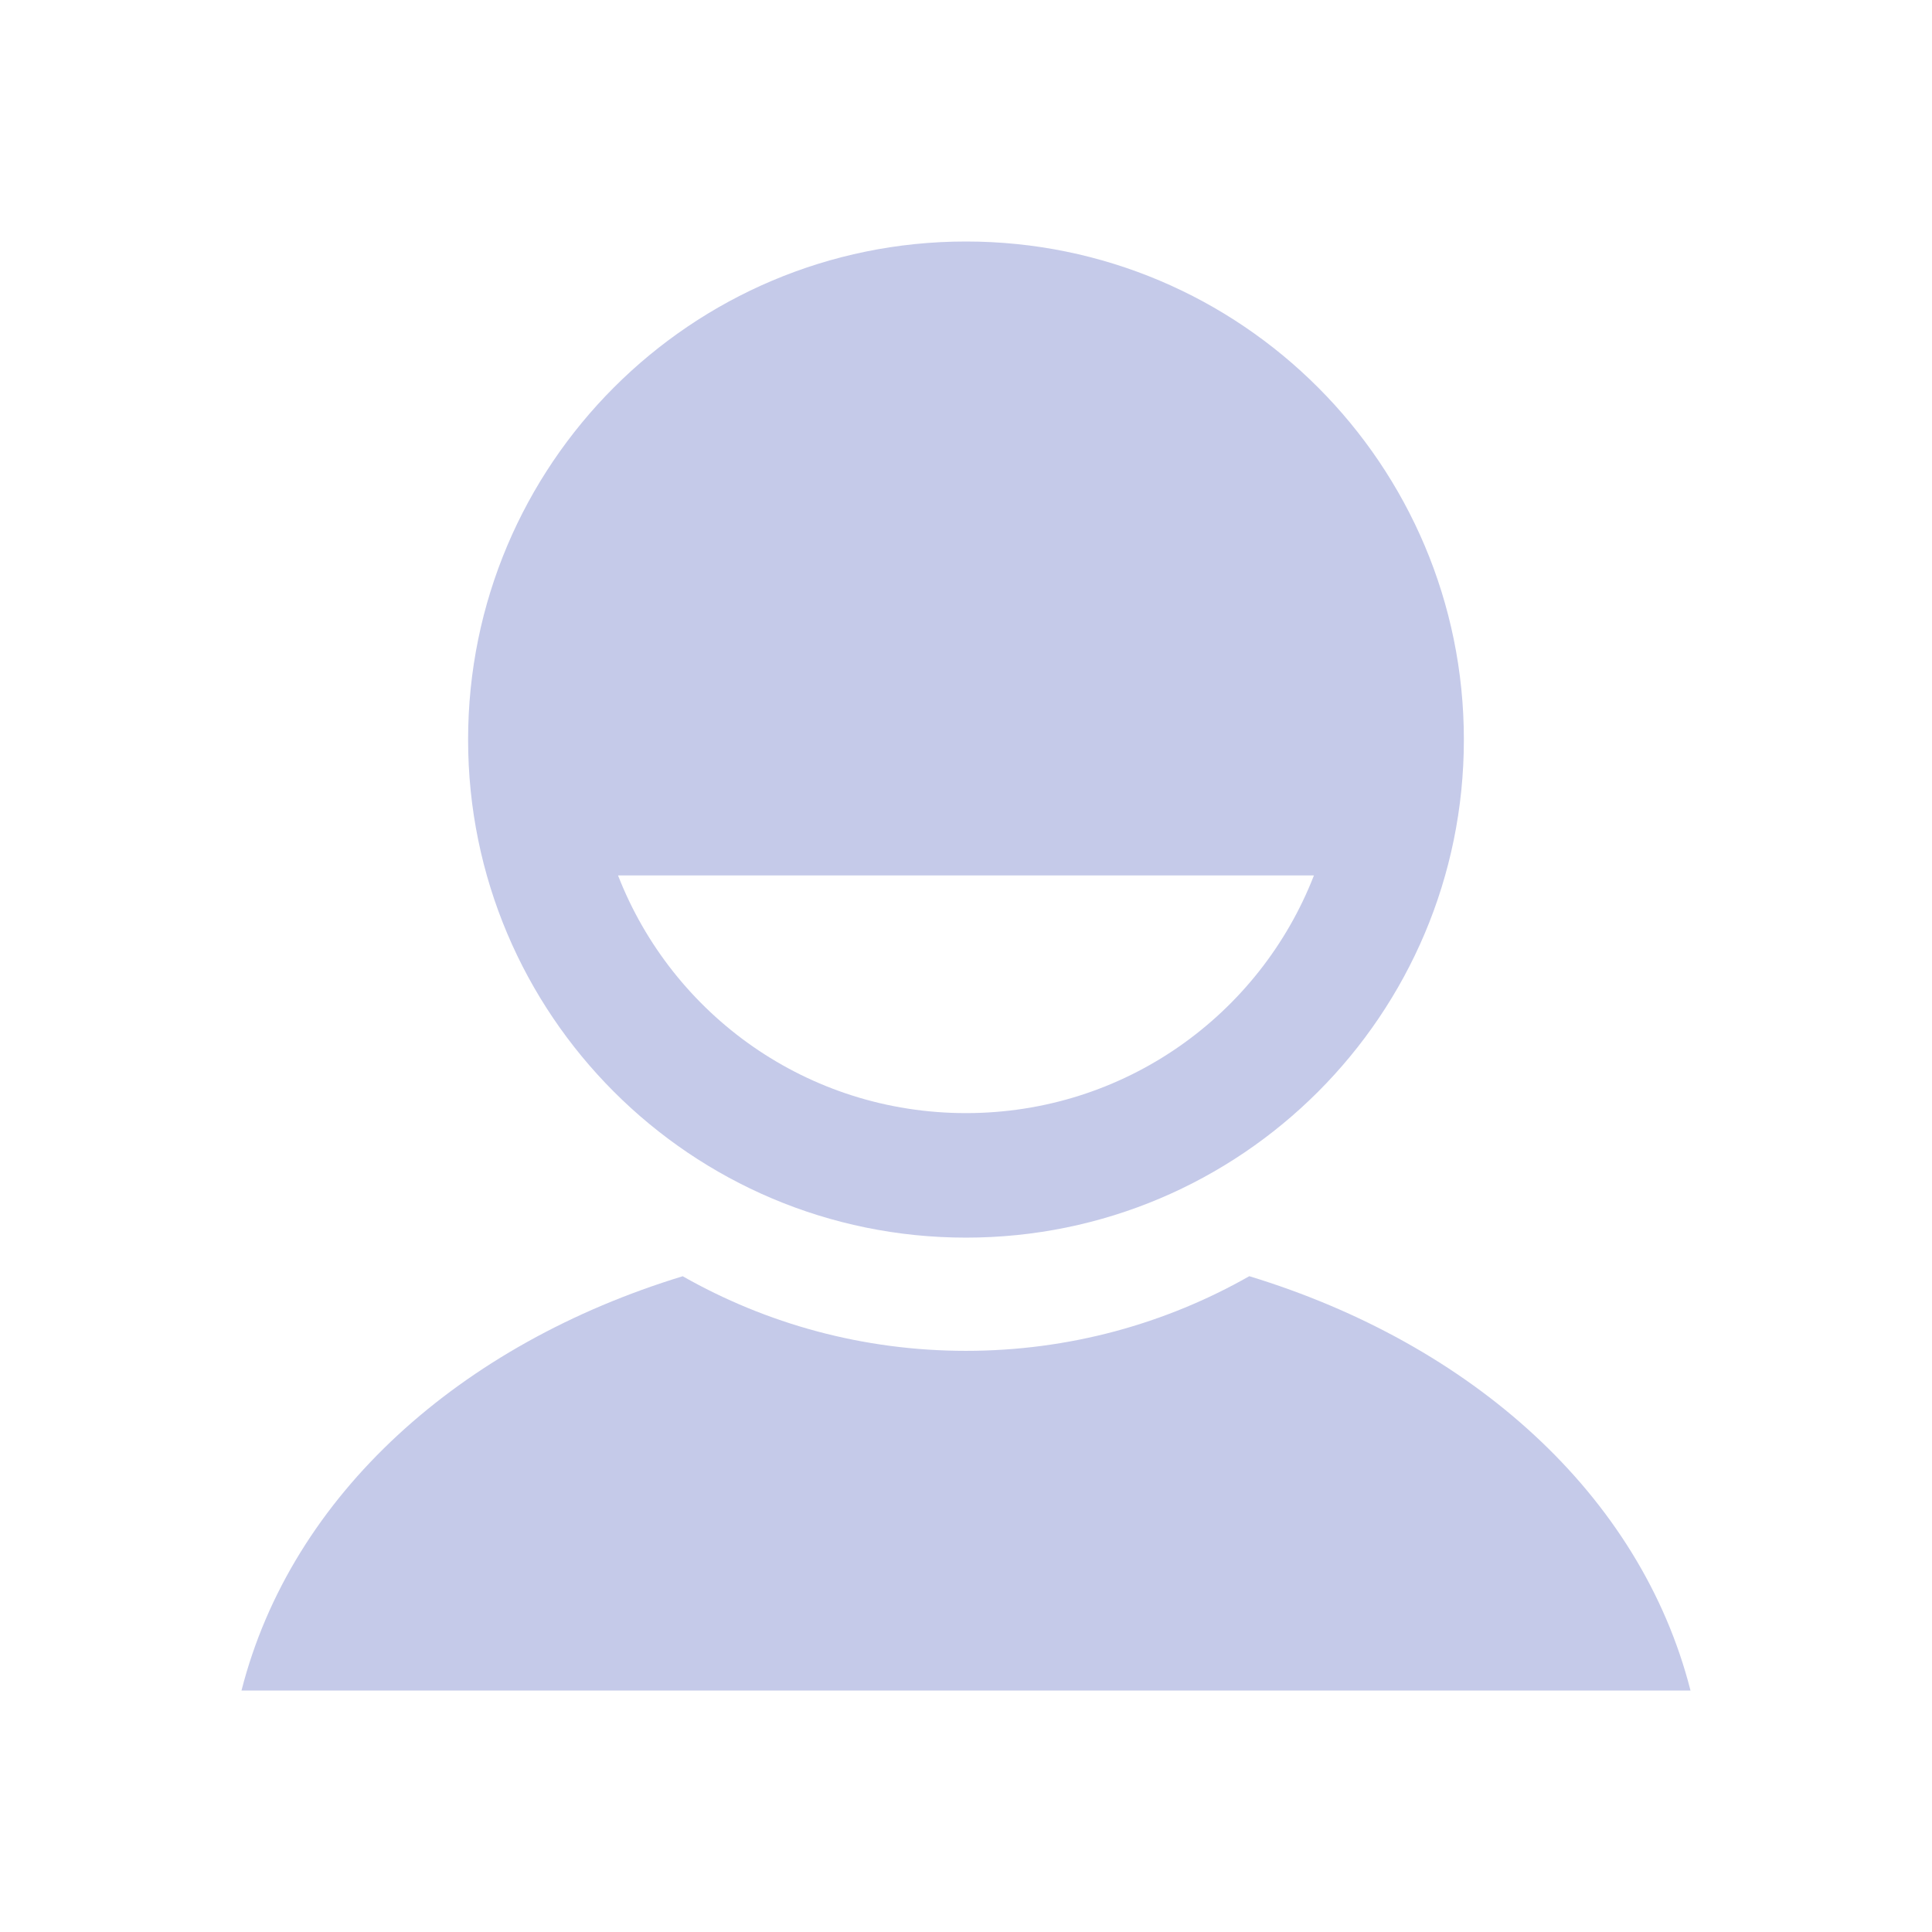 <svg
                        xmlns="http://www.w3.org/2000/svg"
                        width="80px"
                        height="80px"
                        viewBox="0 0 512 512"
                        color= "#c5cae9"
                      >
                        <path
                          d="M331.08 338.205c-22.156 12.594-47.777 19.783-75.084 19.783-27.302 0-52.919-7.182-75.073-19.771C122.153 356.152 77.262 396 64 448h384c-13.255-52-58.146-91.869-116.92-109.795z"
                          fill="currentColor"
                        />
                        <path
                          d="M255.996 64c-72.871 0-131.945 59.127-131.945 132.013 0 72.887 59.074 131.972 131.945 131.972S387.941 268.9 387.941 196.013C387.941 123.127 328.867 64 255.996 64zm0 230.986c-41.958 0-77.813-25.986-92.209-62.986h184.418c-14.396 37-50.252 62.986-92.209 62.986z"
                          fill="currentColor"
                        />
                      </svg>